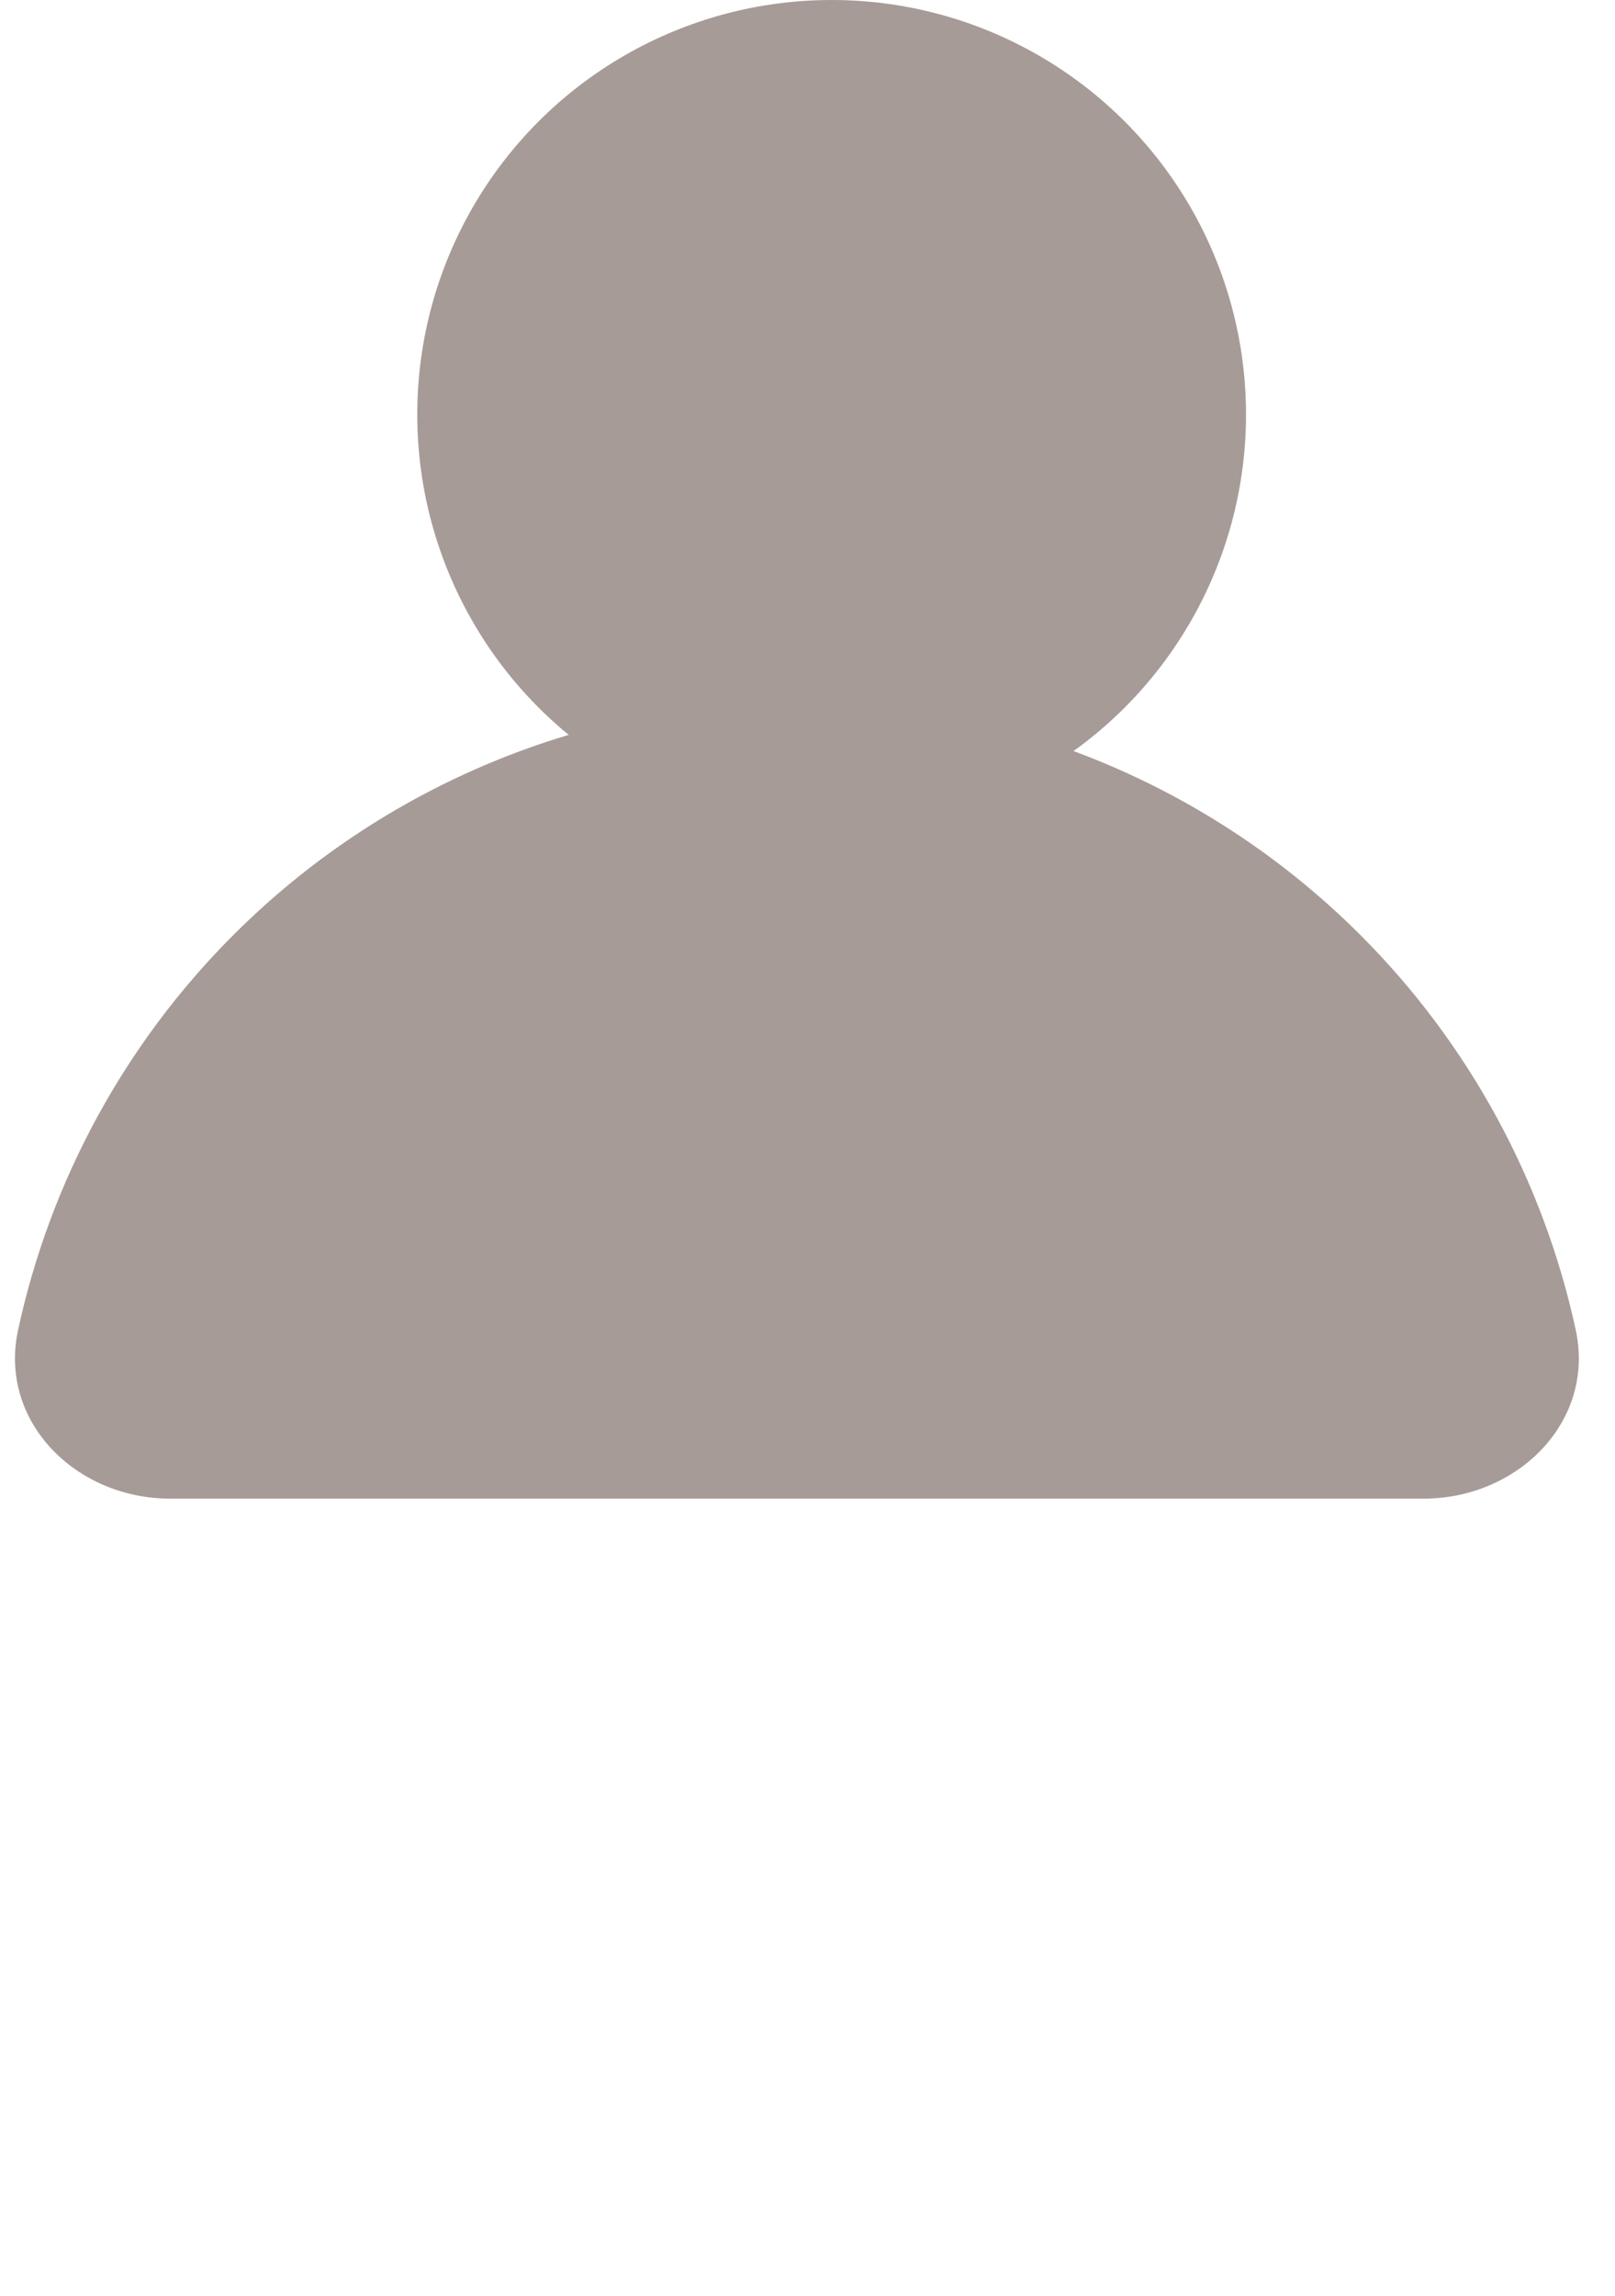 <svg width="19" height="27" viewBox="0 0 19 27" fill="none" xmlns="http://www.w3.org/2000/svg">
<circle cx="9.784" cy="4.875" r="4.875" fill="#A69B97"/>
<path d="M16.75 17.625C17.855 17.625 18.771 16.72 18.538 15.64C18.159 13.894 17.287 12.278 16.004 10.996C14.246 9.238 11.861 8.25 9.375 8.25C6.889 8.25 4.504 9.238 2.746 10.996C1.463 12.278 0.591 13.894 0.213 15.64C-0.021 16.72 0.895 17.625 2 17.625L9.375 17.625H16.75Z" fill="#A69B97"/>
</svg>
